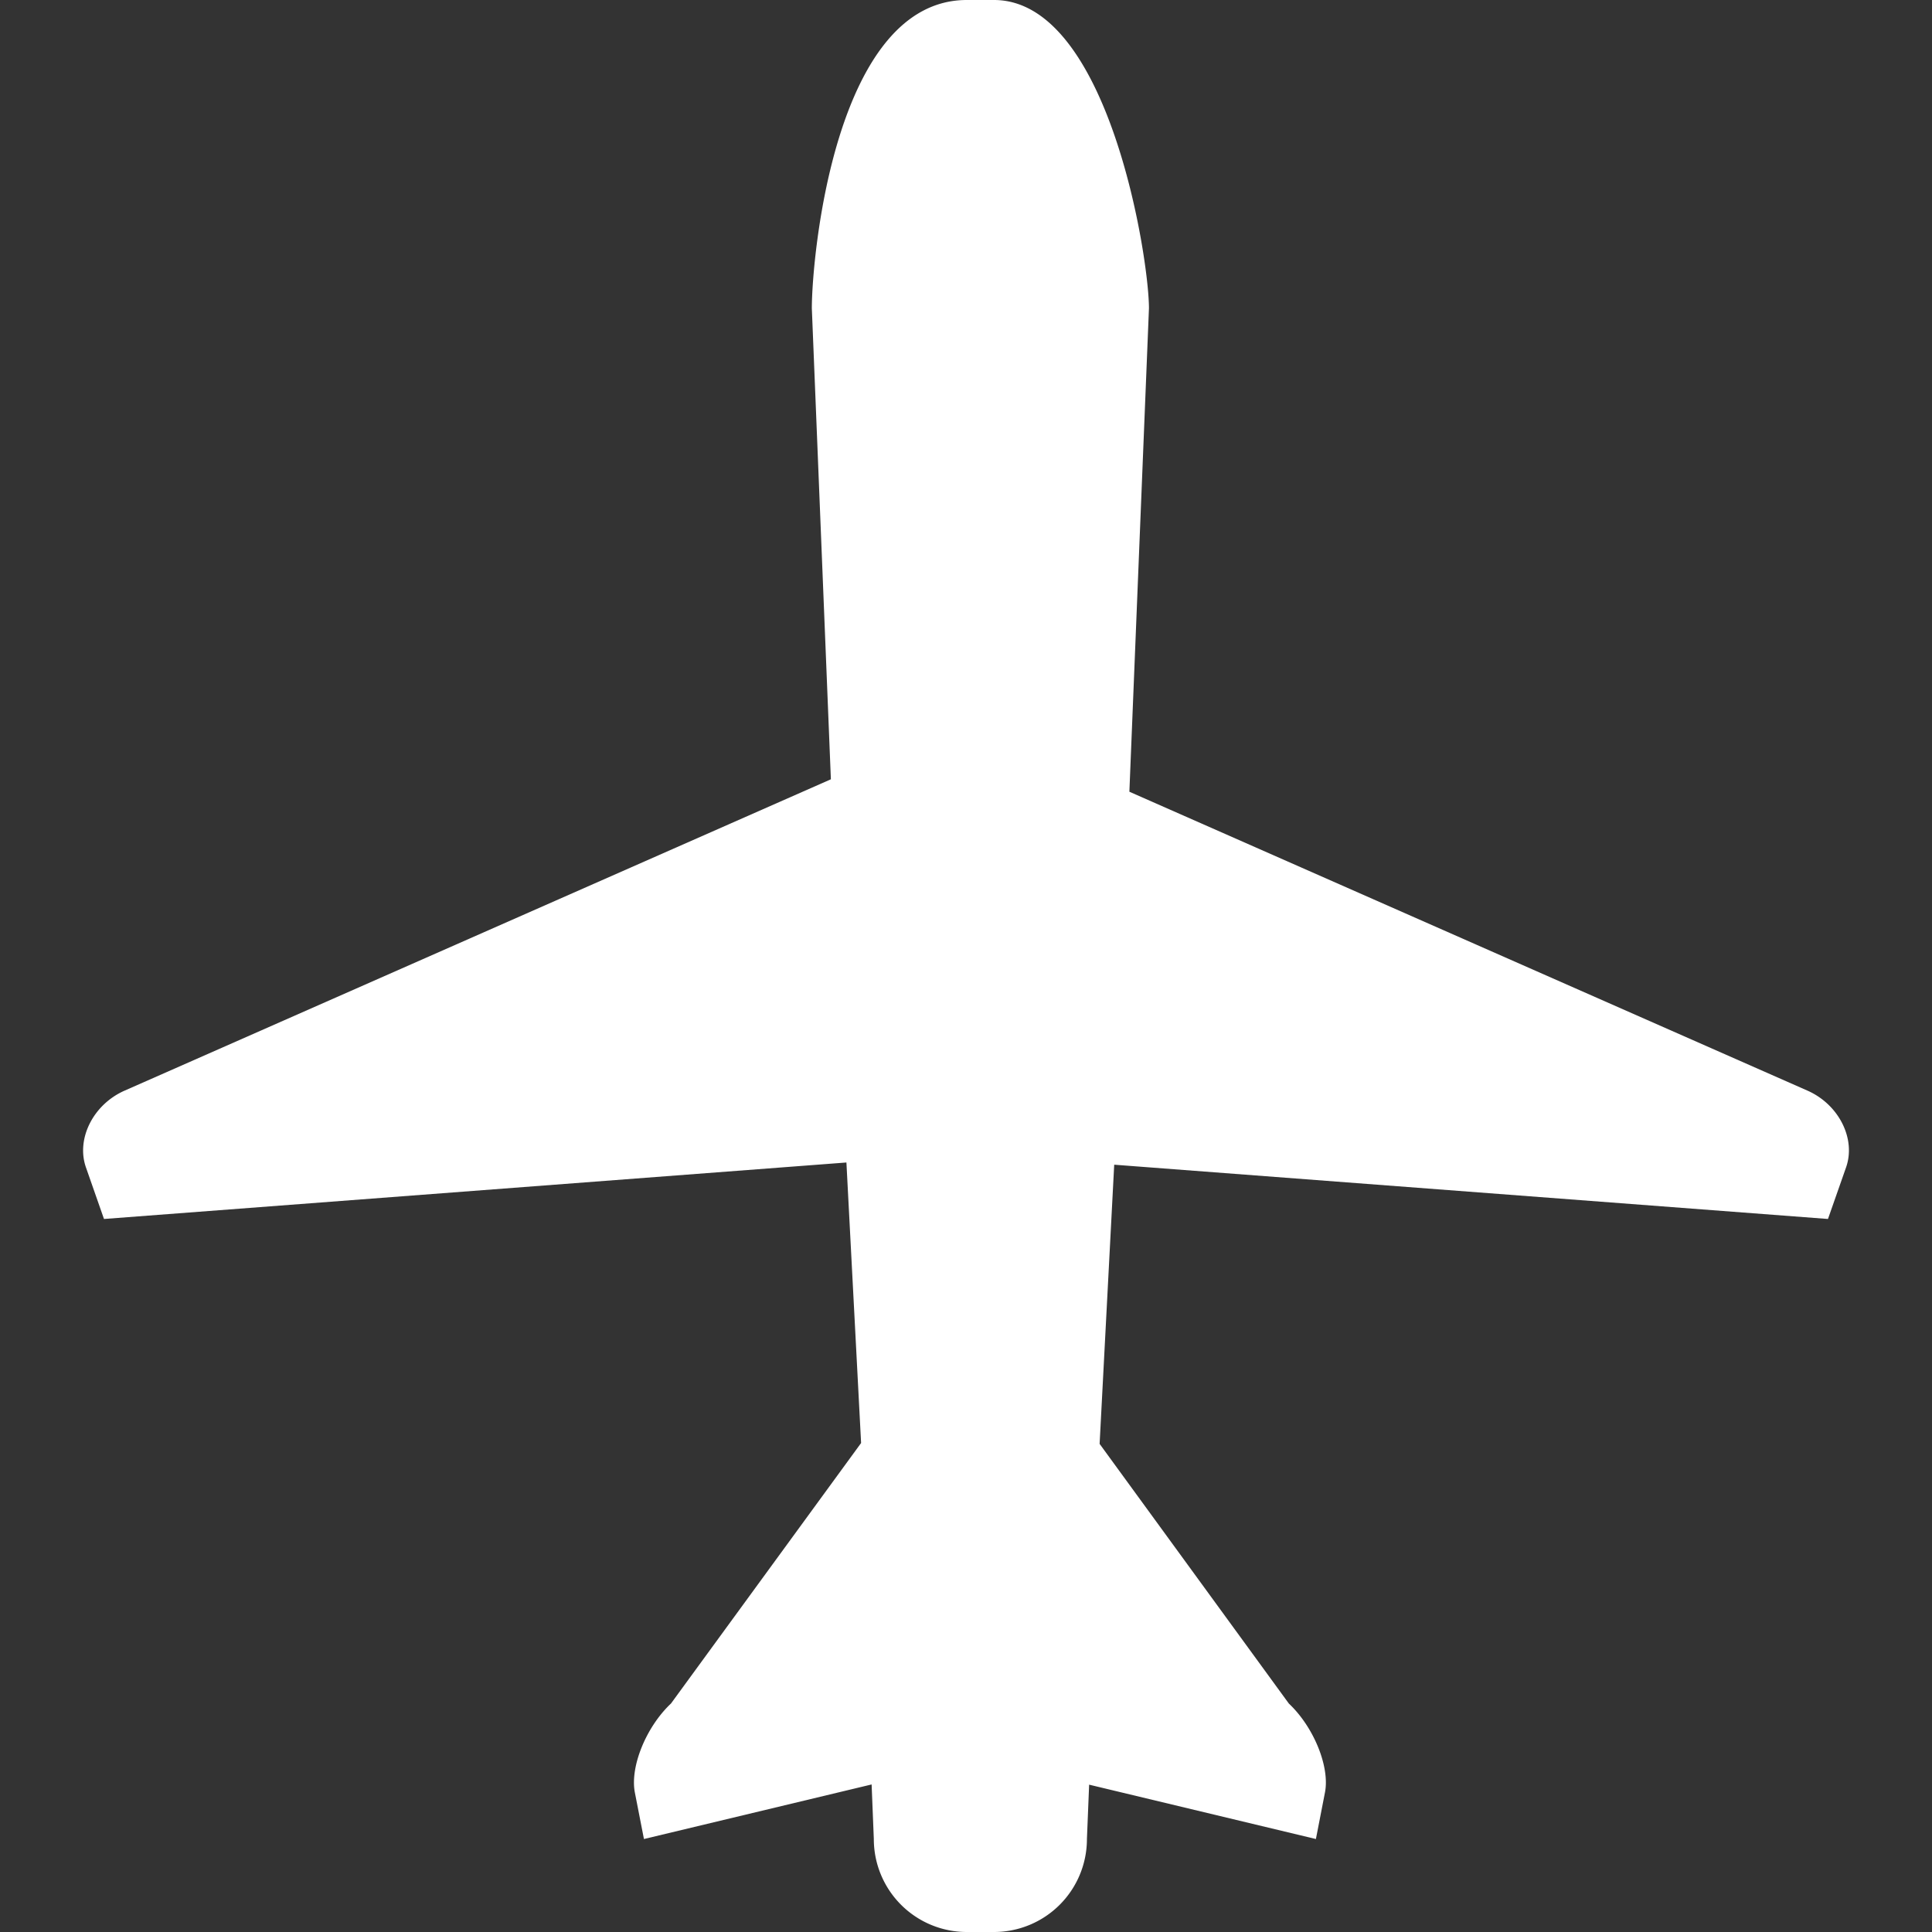 <svg xmlns="http://www.w3.org/2000/svg" version="1.1" xmlns:xlink="http://www.w3.org/1999/xlink" xmlns:svgjs="http://svgjs.com/svgjs" width="512" height="512" x="0" y="0" viewBox="0 0 47.377 47.377" style="enable-background:new 0 0 512 512" xml:space="preserve" class=""><rect x="0" y="0" width="47.377" height="47.377" fill="#333333" stroke="none"/><g><path d="m44.324 26.745-16.629-7.33.48-11.854c0-1.259-.998-7.561-3.801-7.561h-.665c-3.231 0-3.801 6.302-3.801 7.561l.467 11.549-17.32 7.635c-.769.339-1.192 1.181-.948 1.881l.443 1.266 18.206-1.385.36 6.879-4.662 6.388c-.611.575-1.008 1.552-.886 2.182l.223 1.141 5.583-1.338.054 1.338a2.28 2.28 0 0 0 2.281 2.28h.665a2.28 2.28 0 0 0 2.28-2.28l.054-1.333 5.561 1.333.222-1.141c.123-.63-.274-1.606-.886-2.182l-4.64-6.367.358-6.846 17.503 1.331.444-1.266c.246-.701-.178-1.542-.946-1.881z" style="" fill="#ffffff" data-original="#010002" opacity="1" class=""></path></g></svg>